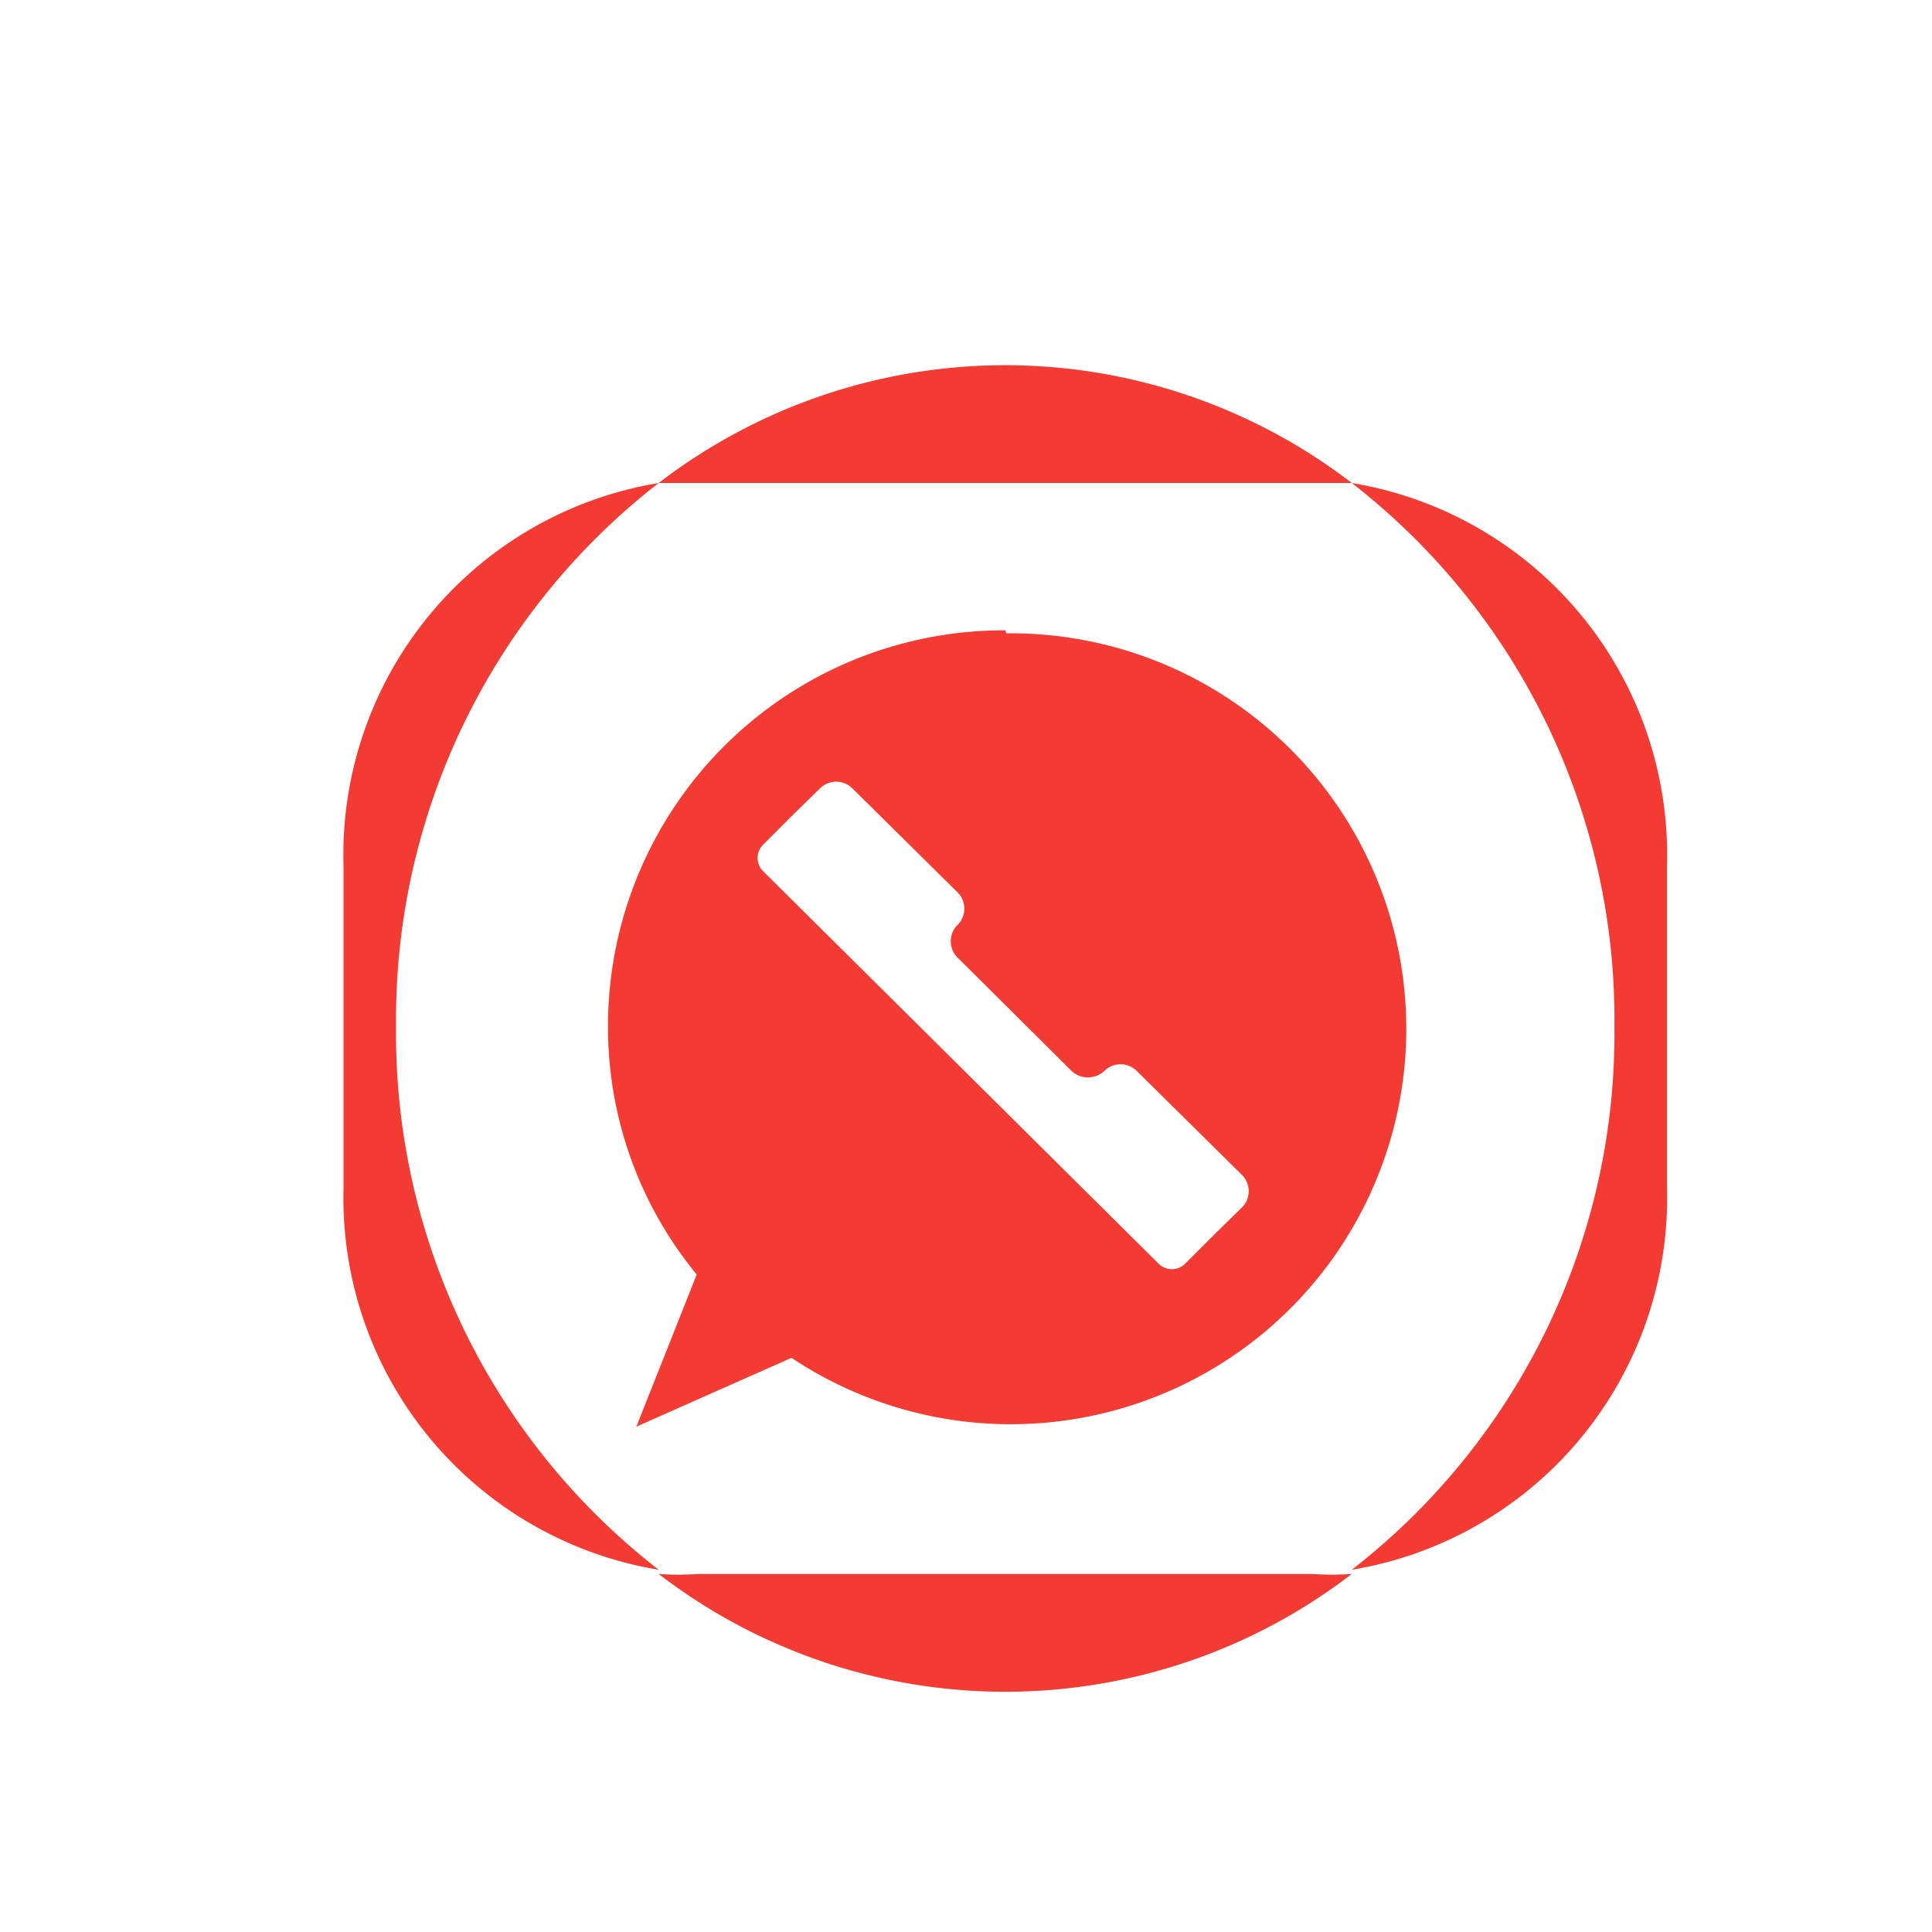 <?xml version="1.0" ?><svg data-name="Layer 1" id="Layer_1" viewBox="0 0 32 32" xmlns="http://www.w3.org/2000/svg"><defs><style>.cls-1{fill:#f43b33;}</style></defs><title/><path class="cls-1" d="M21.73,8c.22,0,.44,0,.66,0A9.42,9.42,0,0,0,10.91,8c.22,0,.44,0,.66,0Z"/><path class="cls-1" d="M11.57,26.07a4.87,4.87,0,0,1-.66,0,9.42,9.42,0,0,0,11.48,0,4.87,4.87,0,0,1-.66,0Z"/><path class="cls-1" d="M22.39,8a11.25,11.25,0,0,1,4.35,9,11.24,11.24,0,0,1-4.35,9,6.24,6.24,0,0,0,5.22-6.35V14.35A6.24,6.24,0,0,0,22.39,8Z"/><path class="cls-1" d="M16.65,10.44A6.56,6.56,0,0,0,10.07,17a6.45,6.45,0,0,0,1.47,4.11l-1,2.52,2.57-1.14a6.55,6.55,0,1,0,3.56-12ZM20.57,20l-.43.42-.52.52a.31.31,0,0,1-.42,0l-6.57-6.52a.31.31,0,0,1,0-.42l.52-.52.43-.42a.38.38,0,0,1,.54,0l1.74,1.72a.38.38,0,0,1,0,.54.38.38,0,0,0,0,.54l1.89,1.88a.4.4,0,0,0,.54,0,.38.38,0,0,1,.54,0l1.74,1.72A.38.38,0,0,1,20.57,20Z"/><path class="cls-1" d="M6.56,17a11.25,11.25,0,0,1,4.35-9,6.24,6.24,0,0,0-5.22,6.35v5.33A6.24,6.24,0,0,0,10.91,26,11.24,11.24,0,0,1,6.56,17Z"/></svg>